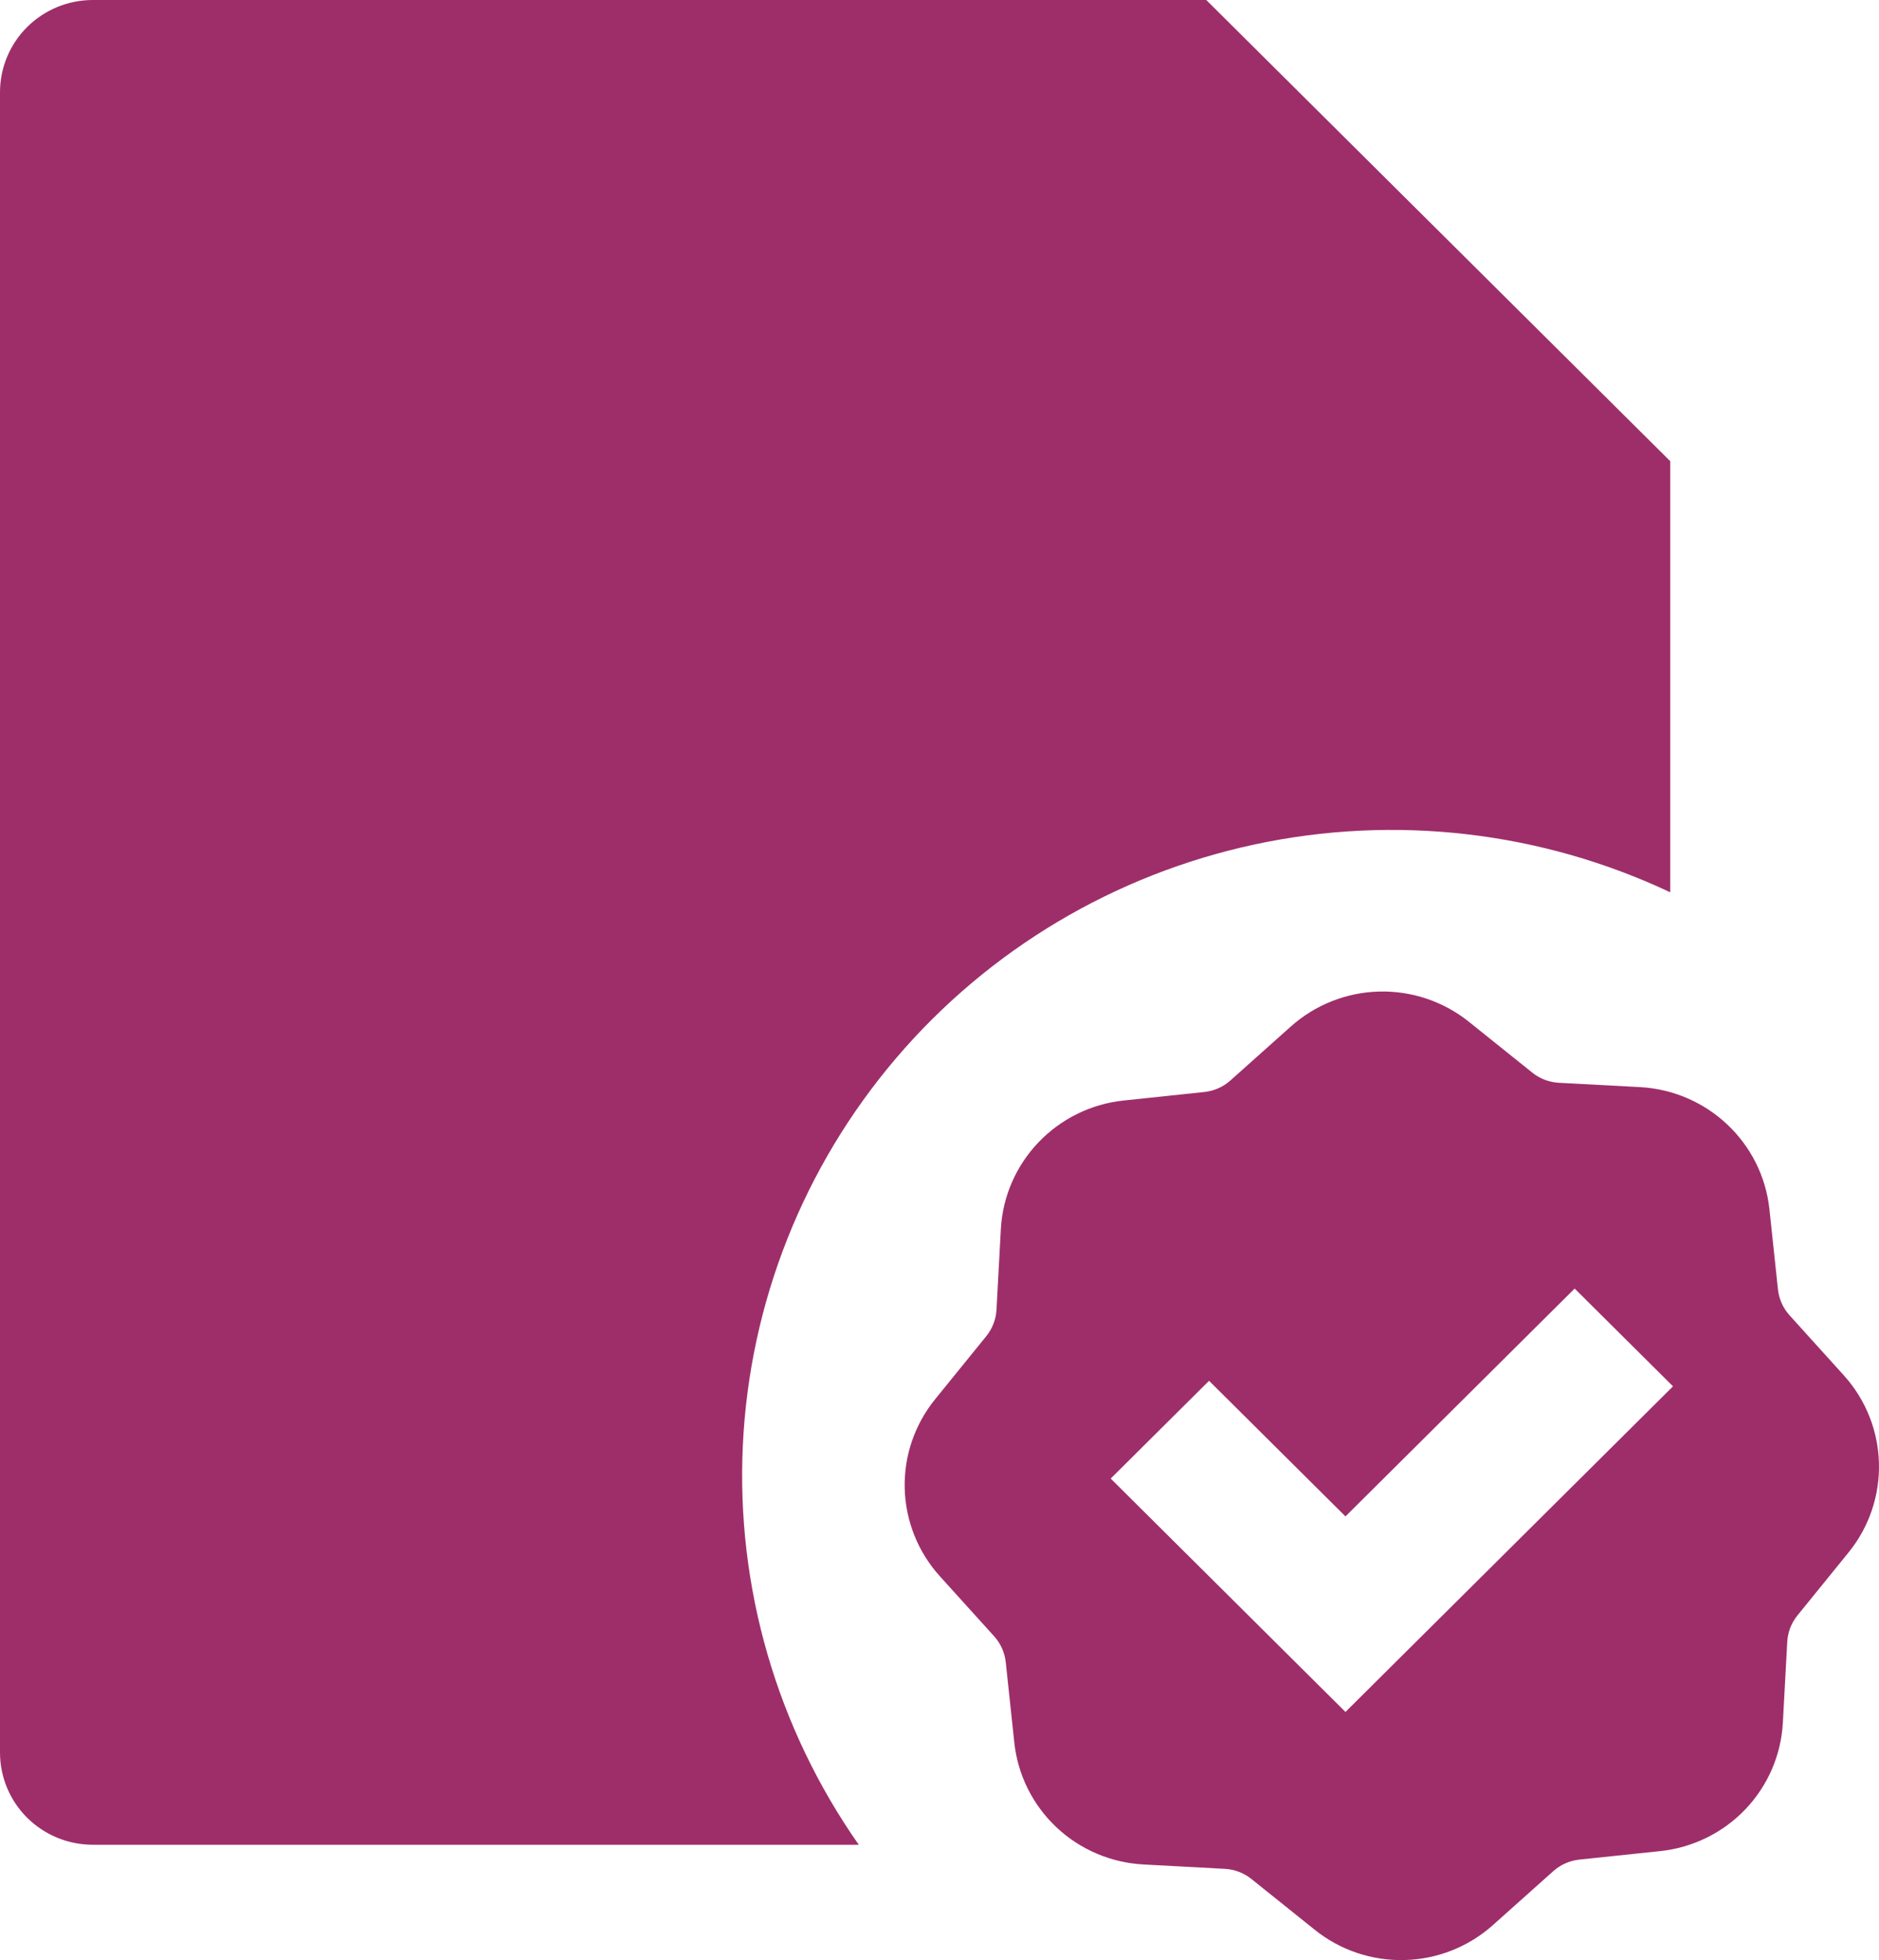 <svg width="70" height="73" viewBox="0 0 70 73" fill="none" xmlns="http://www.w3.org/2000/svg">
<path d="M44.938 0H3.457C2.54 0 1.661 0.362 1.012 1.006C0.364 1.65 0 2.524 0 3.435V65.269C0 66.18 0.364 67.054 1.012 67.698C1.661 68.342 2.54 68.704 3.457 68.704H31.993C28.942 64.353 27.423 59.122 27.674 53.825C27.924 48.528 29.93 43.461 33.379 39.414C36.828 35.367 41.526 32.567 46.743 31.449C51.96 30.331 57.402 30.958 62.223 33.232V17.176L44.938 0ZM37.285 45.781C37.42 43.284 39.359 41.25 41.862 40.986L44.869 40.669C45.228 40.631 45.565 40.482 45.834 40.243L48.084 38.234C48.99 37.423 50.157 36.96 51.376 36.928C52.595 36.897 53.785 37.299 54.732 38.062L57.089 39.952C57.366 40.175 57.712 40.305 58.071 40.326L61.092 40.487C63.605 40.621 65.652 42.548 65.918 45.036L66.236 48.024C66.275 48.38 66.425 48.715 66.665 48.983L68.687 51.219C70.37 53.081 70.443 55.88 68.86 57.825L66.958 60.168C66.734 60.446 66.602 60.787 66.582 61.143L66.419 64.146C66.357 65.356 65.861 66.504 65.022 67.383C64.183 68.263 63.055 68.815 61.842 68.941L58.835 69.257C58.477 69.296 58.139 69.445 57.87 69.683L55.62 71.693C54.714 72.504 53.547 72.967 52.328 72.998C51.109 73.03 49.919 72.628 48.973 71.865L46.615 69.975C46.335 69.752 45.992 69.621 45.633 69.601L42.612 69.439C41.394 69.377 40.239 68.885 39.354 68.051C38.469 67.217 37.913 66.096 37.786 64.891L37.468 61.903C37.429 61.546 37.28 61.211 37.04 60.944L35.017 58.708C34.201 57.808 33.736 56.648 33.704 55.437C33.672 54.225 34.077 53.043 34.845 52.102L36.746 49.759C36.97 49.481 37.102 49.14 37.123 48.783L37.285 45.781ZM62.326 51.631L58.662 47.99L50.124 56.475L45.042 51.425L41.378 55.066L48.292 61.937L50.124 63.758L51.956 61.937L62.326 51.631Z" fill="#9E2E6A"/>
</svg>
